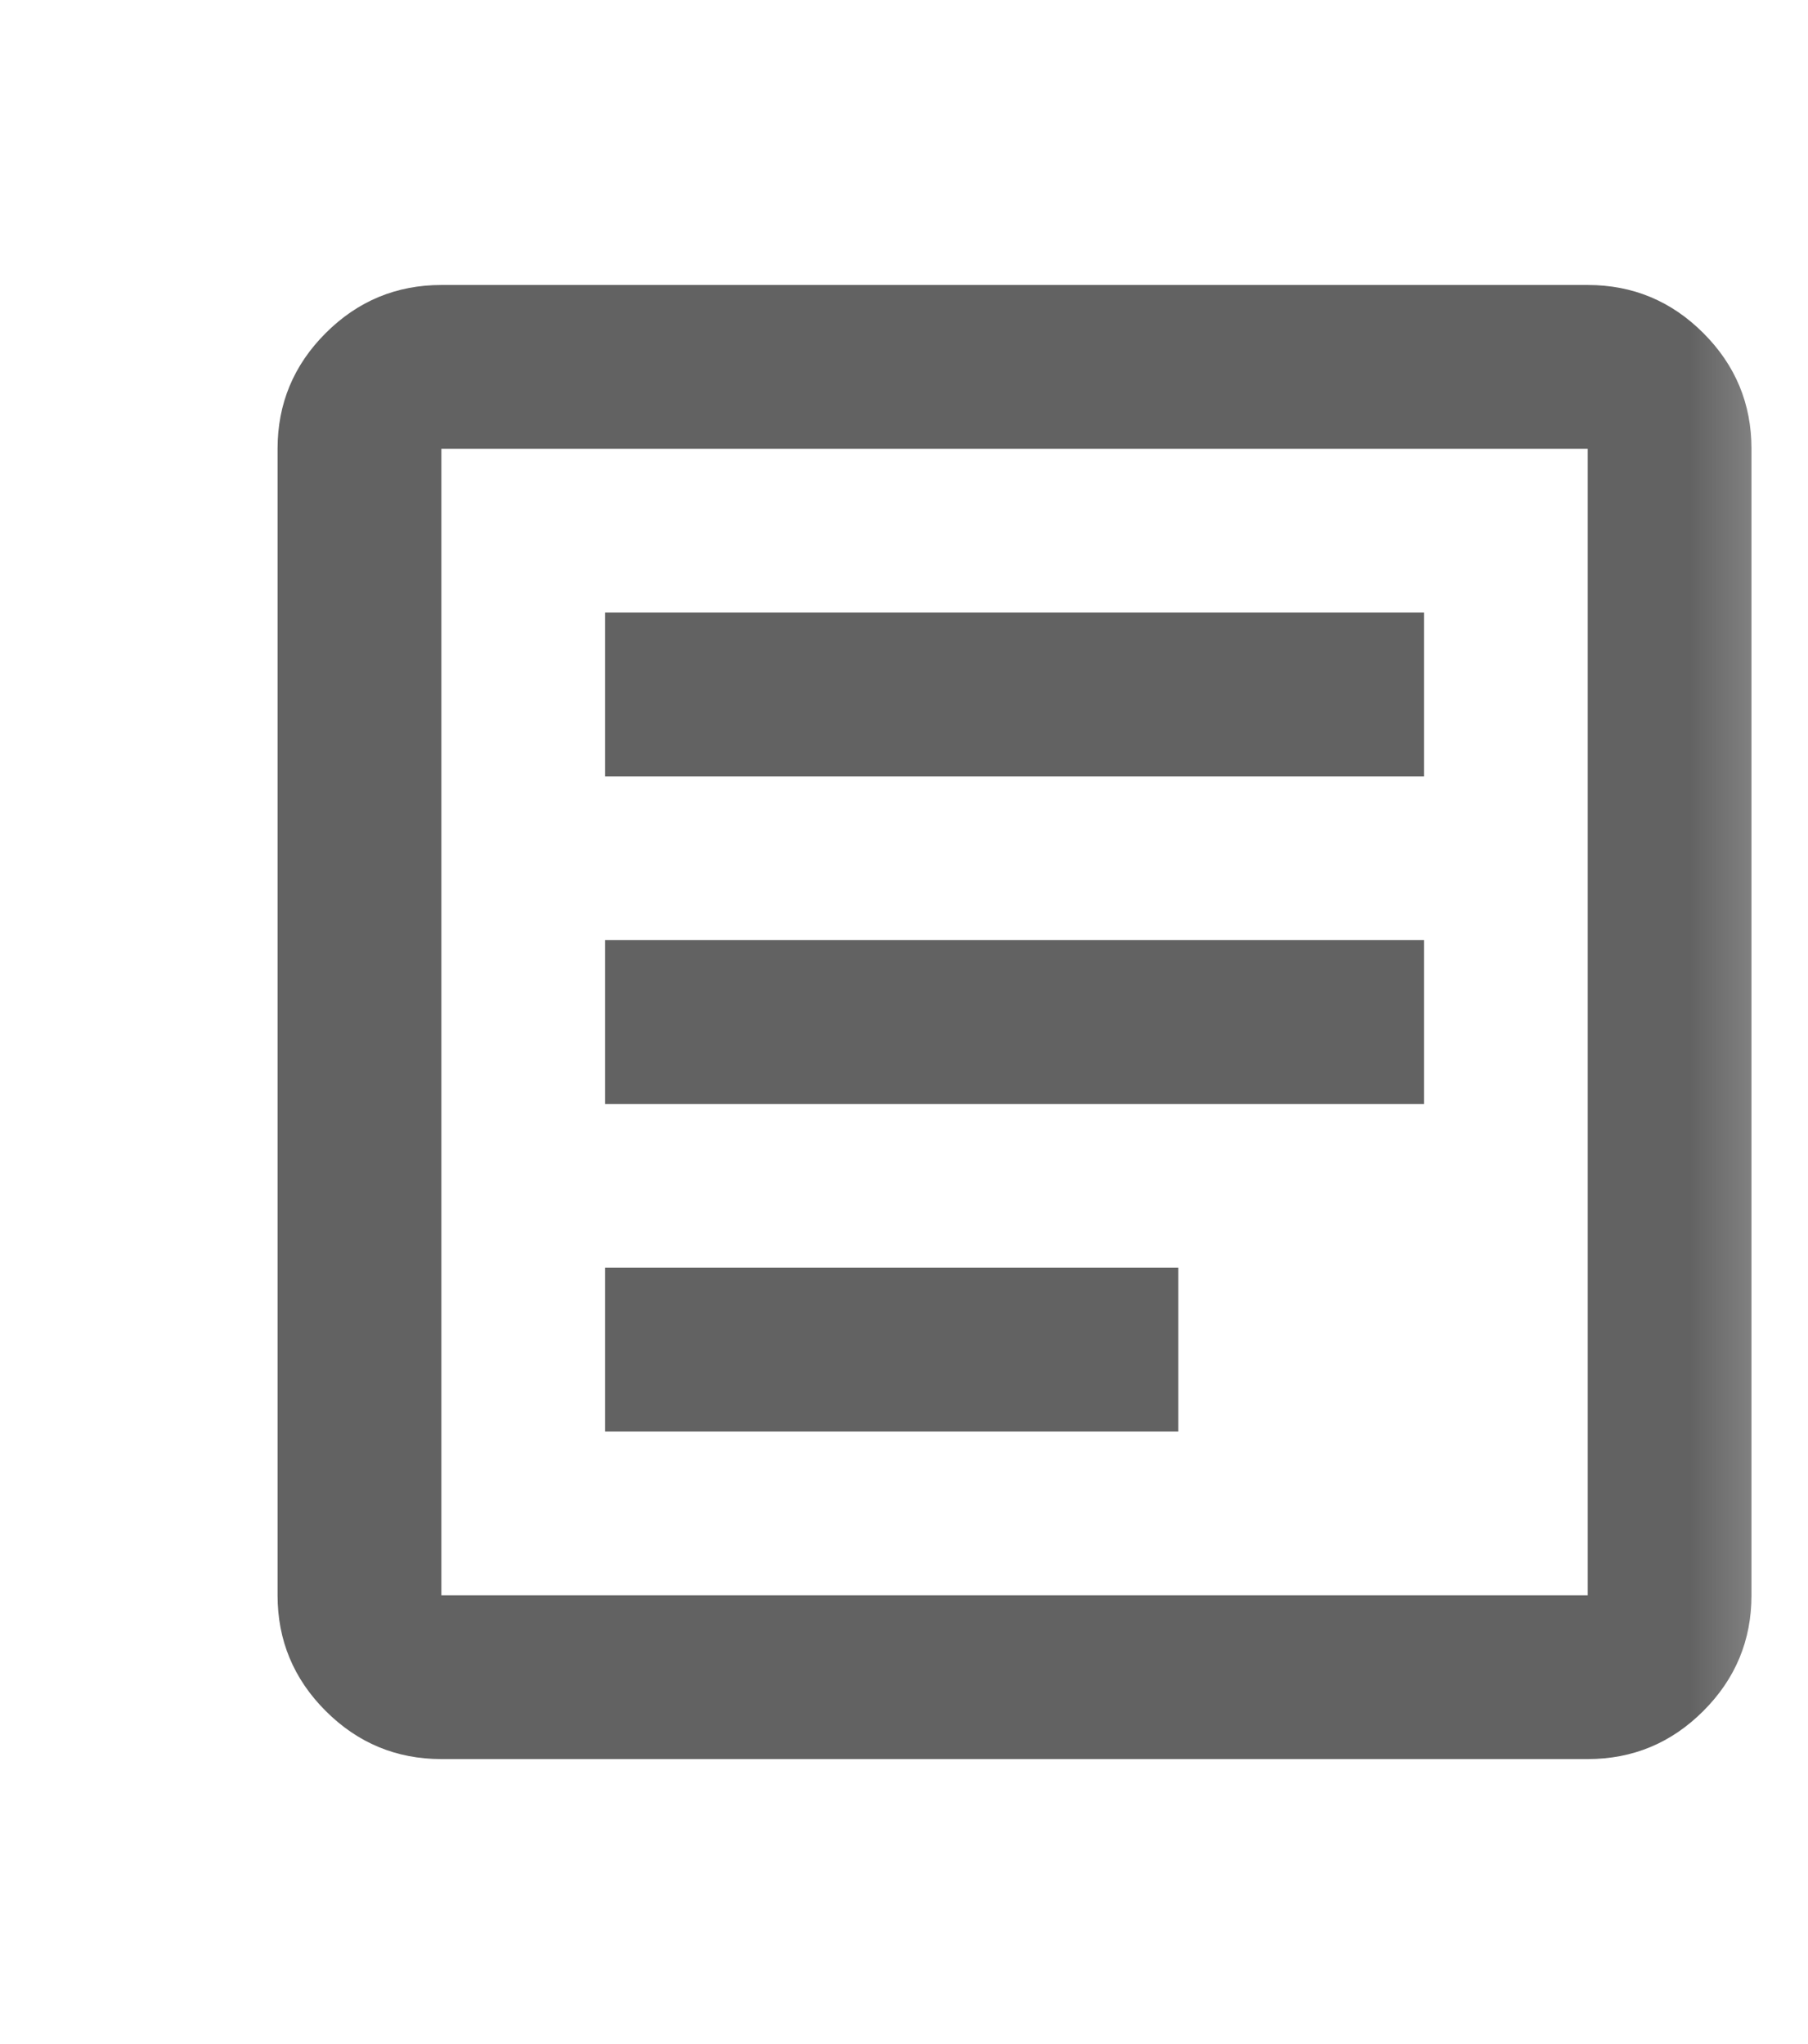 <svg width="23" height="26" viewBox="0 0 23 26" fill="none" xmlns="http://www.w3.org/2000/svg">
<g id="article">
<mask id="mask0_2104_813" style="mask-type:alpha" maskUnits="userSpaceOnUse" x="0" y="0" width="23" height="26">
<rect id="Bounding box" x="0.25" y="0.5" width="22.5" height="25" fill="#D9D9D9"/>
</mask>
<g mask="url(#mask0_2104_813)">
<path id="article_2" d="M7.698 18.208H14.99V16.125H7.698V18.208ZM7.698 14.042H18.115V11.958H7.698V14.042ZM7.698 9.875H18.115V7.792H7.698V9.875ZM5.615 22.375C5.042 22.375 4.551 22.171 4.143 21.763C3.735 21.355 3.531 20.865 3.531 20.292V5.708C3.531 5.135 3.735 4.645 4.143 4.237C4.551 3.829 5.042 3.625 5.615 3.625H20.198C20.771 3.625 21.261 3.829 21.669 4.237C22.077 4.645 22.281 5.135 22.281 5.708V20.292C22.281 20.865 22.077 21.355 21.669 21.763C21.261 22.171 20.771 22.375 20.198 22.375H5.615ZM5.615 20.292H20.198V5.708H5.615V20.292Z" fill="#626262"/>
</g>
</g>
</svg>
